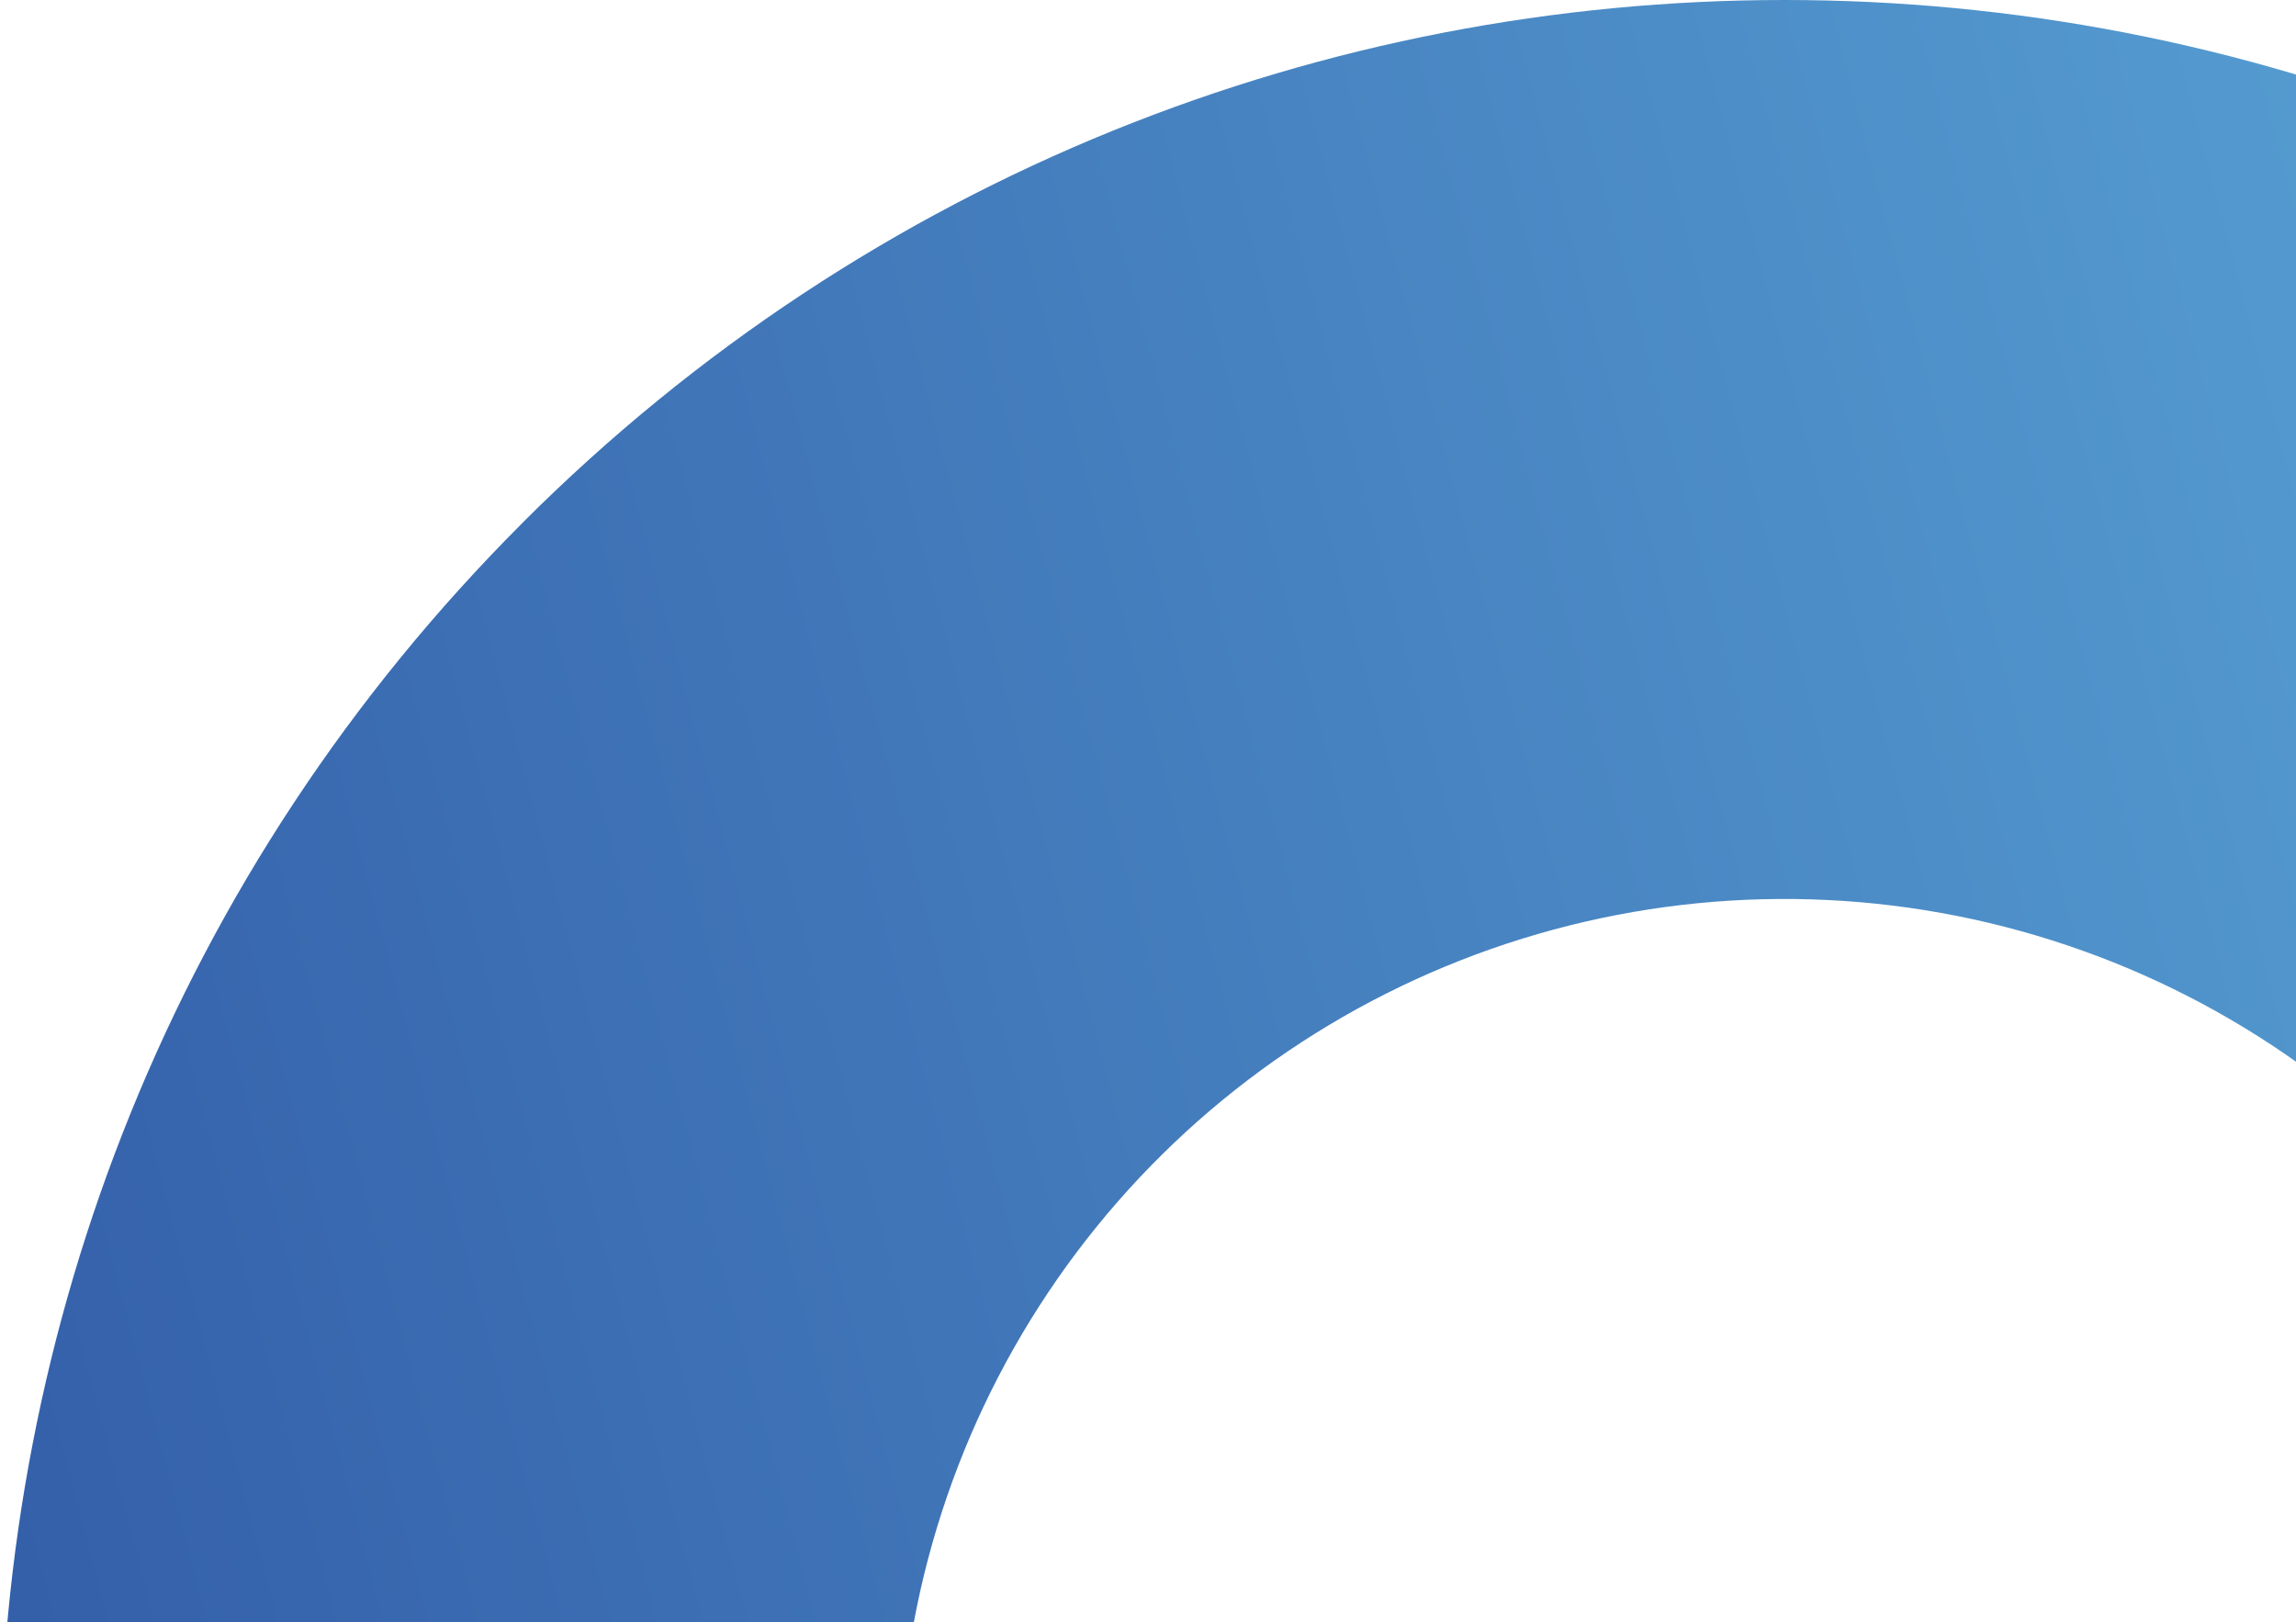 <svg width="184" height="130" viewBox="0 0 184 130" fill="none" xmlns="http://www.w3.org/2000/svg">
<path d="M41.884 41.889C-13.961 97.732 -13.961 188.272 41.884 244.115C97.729 299.958 188.271 299.965 244.116 244.115C299.961 188.265 299.961 97.725 244.116 41.882C188.271 -13.961 97.729 -13.961 41.884 41.882M193.186 193.187C183.261 203.112 170.615 209.871 156.849 212.609C143.082 215.348 128.812 213.942 115.844 208.571C102.876 203.2 91.792 194.104 83.994 182.433C76.195 170.762 72.033 157.041 72.033 143.005C72.033 128.969 76.195 115.248 83.994 103.578C91.792 91.907 102.876 82.811 115.844 77.44C128.812 72.069 143.082 70.663 156.849 73.401C170.615 76.14 183.261 82.899 193.186 92.824C206.496 106.133 213.973 124.184 213.973 143.005C213.973 161.827 206.496 179.878 193.186 193.187Z" fill="url(#paint0_linear_1256_42822)"/>
<defs>
<linearGradient id="paint0_linear_1256_42822" x1="-344.417" y1="318.251" x2="317.3" y2="144.121" gradientUnits="userSpaceOnUse">
<stop stop-color="#191E38"/>
<stop offset="0.52" stop-color="#3058A5"/>
<stop offset="0.97" stop-color="#5FAFDD"/>
<stop offset="1" stop-color="#5FAFDD"/>
</linearGradient>
</defs>
</svg>
